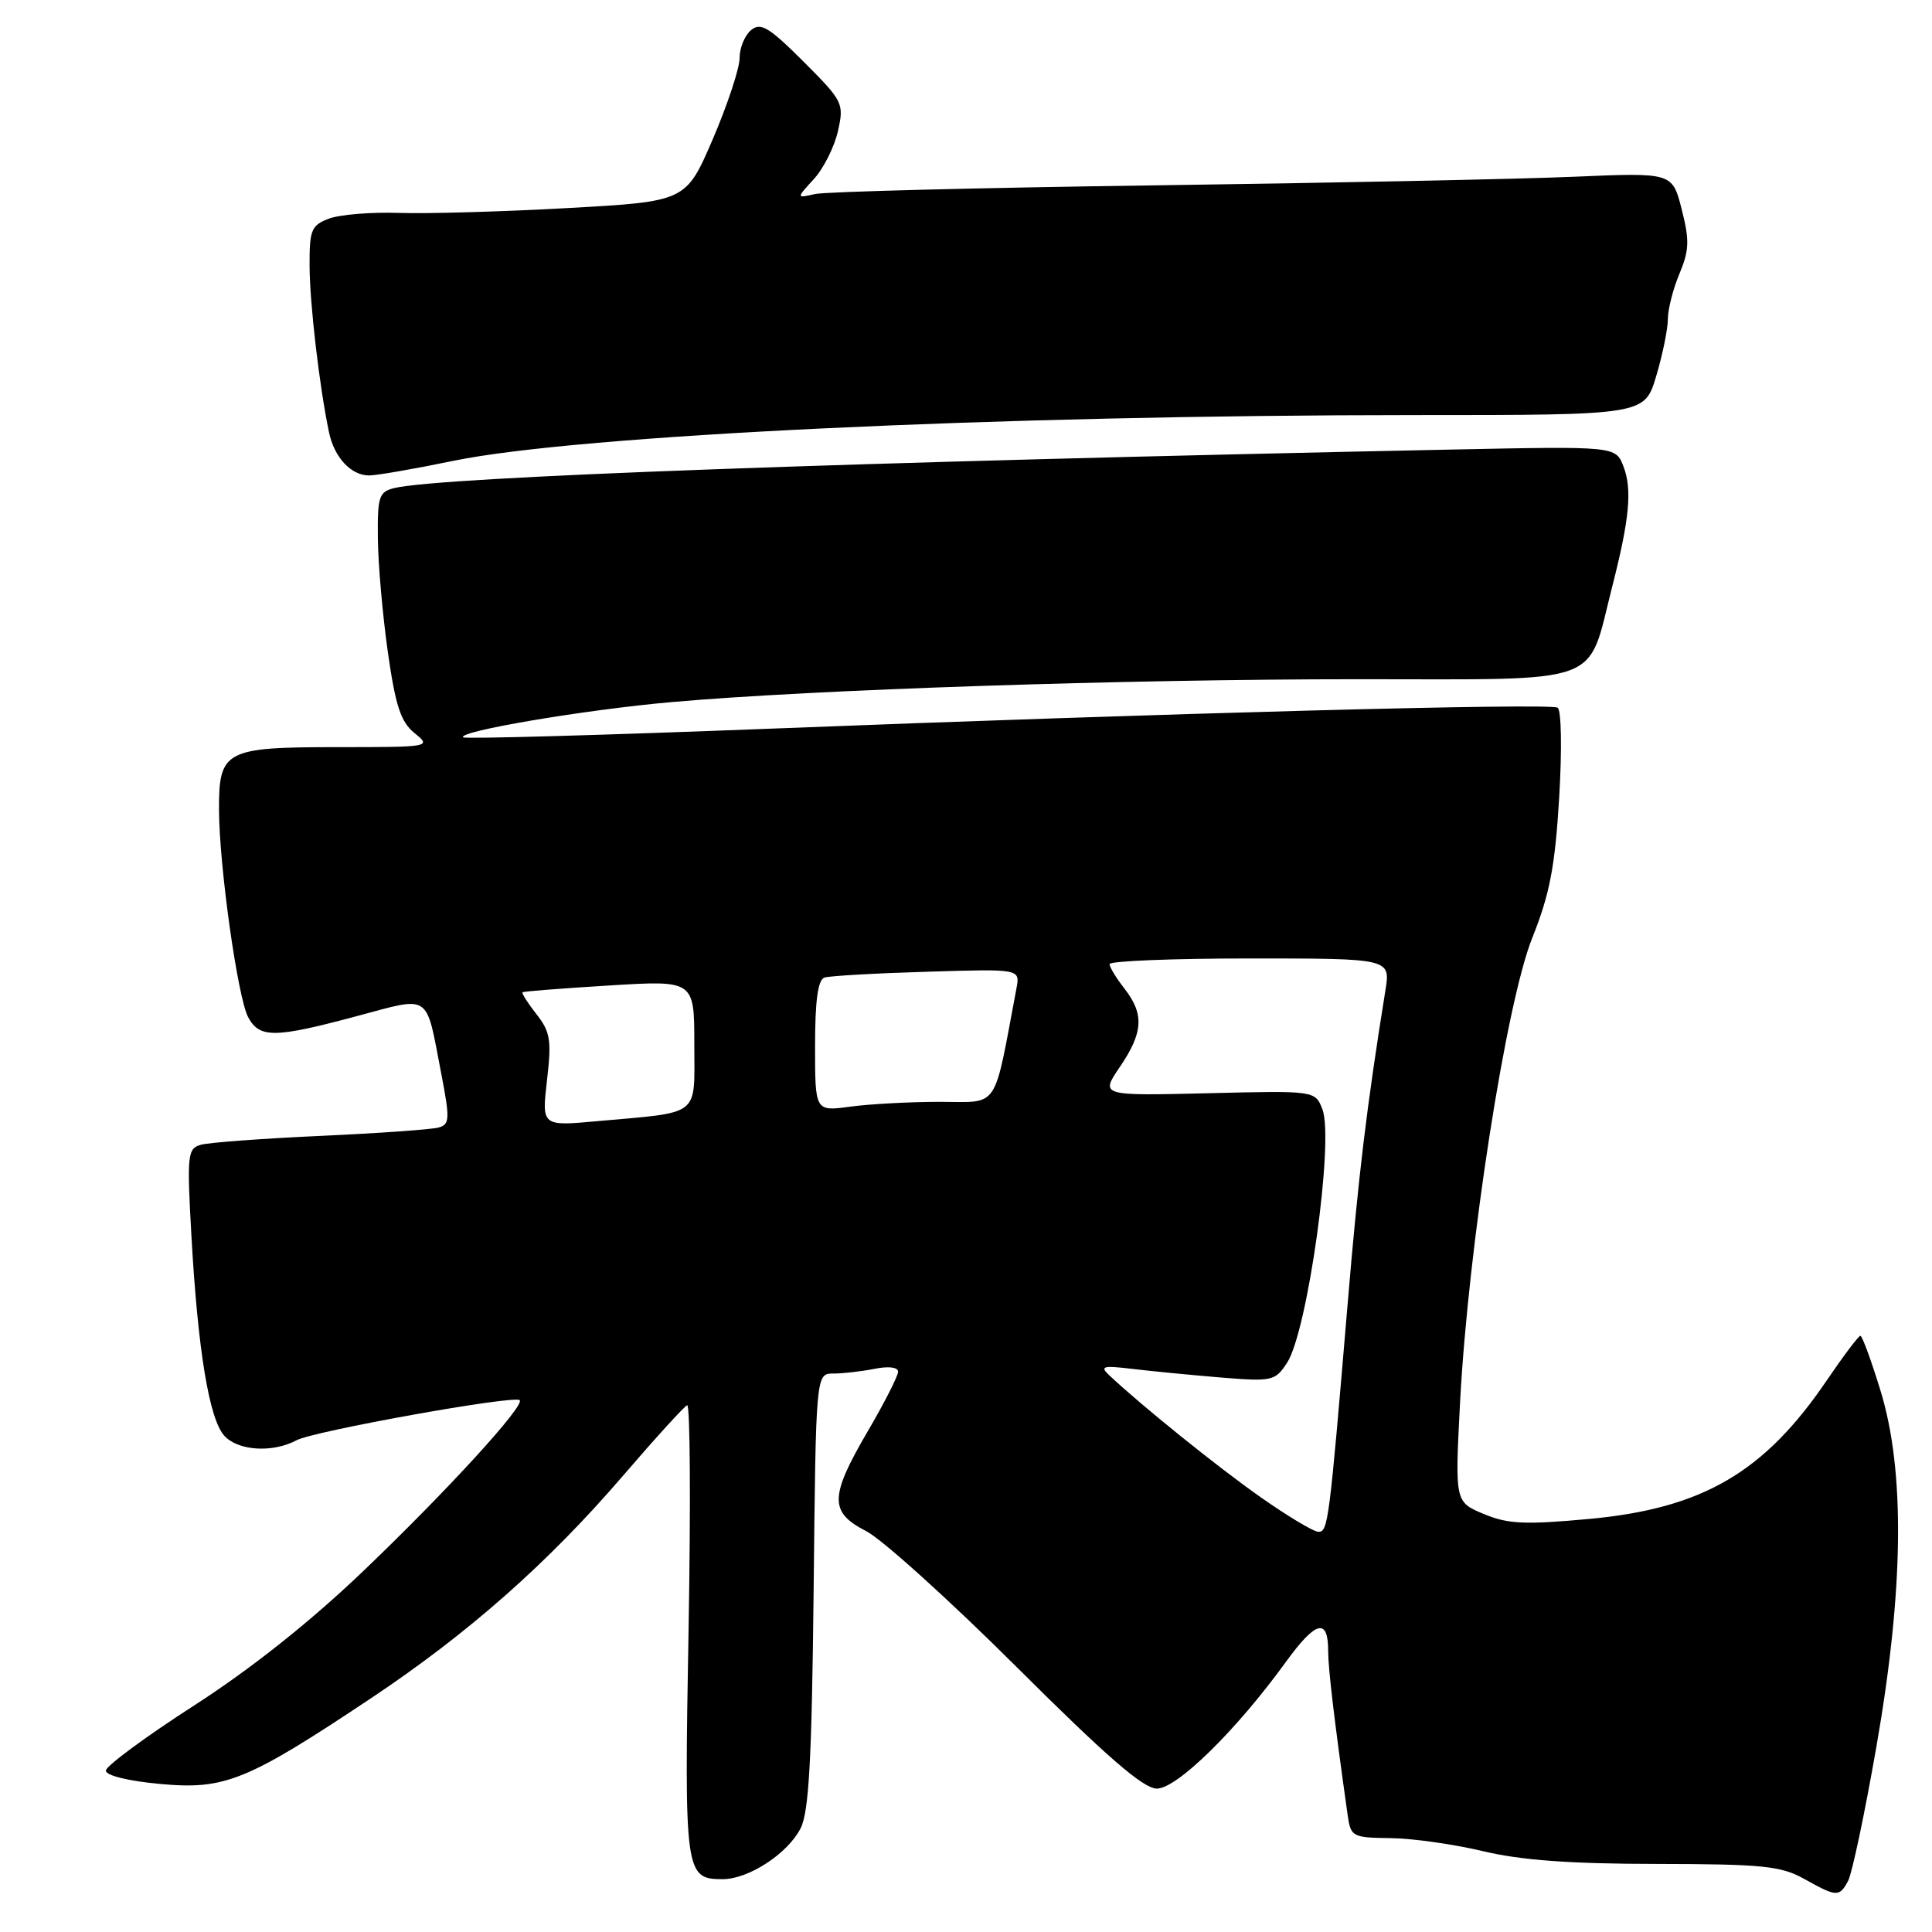 <?xml version="1.0" encoding="UTF-8" standalone="no"?>
<!DOCTYPE svg PUBLIC "-//W3C//DTD SVG 1.1//EN" "http://www.w3.org/Graphics/SVG/1.1/DTD/svg11.dtd" >
<svg xmlns="http://www.w3.org/2000/svg" xmlns:xlink="http://www.w3.org/1999/xlink" version="1.1" viewBox="0 0 256 256">
 <g >
 <path fill="currentColor"
d=" M 244.89 249.21 C 245.41 248.23 247.10 240.24 248.63 231.46 C 252.27 210.63 252.45 194.89 249.17 184.25 C 247.95 180.26 246.75 177.00 246.51 177.00 C 246.27 177.00 244.27 179.65 242.07 182.89 C 233.77 195.12 225.60 199.88 210.55 201.27 C 202.04 202.05 199.81 201.95 196.60 200.61 C 192.78 199.01 192.78 199.01 193.47 185.75 C 194.56 165.17 199.56 132.95 203.03 124.28 C 205.35 118.48 206.05 114.83 206.60 105.68 C 206.98 99.28 206.89 94.06 206.39 93.77 C 205.30 93.14 155.10 94.48 101.64 96.57 C 79.72 97.42 61.60 97.93 61.37 97.70 C 60.58 96.91 77.52 94.04 89.00 93.03 C 107.70 91.37 148.99 90.00 180.01 90.00 C 212.98 90.00 210.24 91.00 213.61 77.80 C 215.92 68.76 216.29 64.87 215.12 61.81 C 214.09 59.12 214.09 59.12 192.30 59.57 C 112.69 61.21 58.31 63.19 52.25 64.67 C 50.21 65.17 50.01 65.79 50.07 71.36 C 50.10 74.74 50.70 81.51 51.39 86.40 C 52.41 93.55 53.10 95.66 54.94 97.15 C 57.19 98.97 57.04 99.00 44.68 99.00 C 29.80 99.00 28.99 99.43 29.02 107.32 C 29.05 114.82 31.50 132.19 32.88 134.78 C 34.38 137.58 36.36 137.57 47.21 134.66 C 57.22 131.99 56.38 131.43 58.46 142.22 C 59.63 148.27 59.59 148.99 58.13 149.40 C 57.23 149.66 50.20 150.16 42.50 150.51 C 34.80 150.86 27.65 151.39 26.61 151.69 C 24.84 152.19 24.76 152.99 25.37 163.86 C 26.22 178.93 27.72 188.04 29.72 190.24 C 31.54 192.25 36.12 192.54 39.30 190.84 C 41.58 189.62 68.17 184.84 68.86 185.53 C 69.58 186.25 59.19 197.60 48.15 208.16 C 41.13 214.88 33.26 221.13 25.70 226.00 C 19.30 230.12 14.05 234.00 14.03 234.61 C 14.01 235.26 16.97 235.99 21.19 236.38 C 29.78 237.18 32.68 236.01 49.08 225.08 C 62.05 216.44 72.58 207.14 82.59 195.50 C 86.84 190.55 90.65 186.37 91.05 186.20 C 91.45 186.04 91.53 199.42 91.24 215.92 C 90.66 248.26 90.76 249.00 95.75 249.00 C 99.19 249.00 104.36 245.63 106.08 242.27 C 107.19 240.11 107.57 233.16 107.81 210.75 C 108.11 182.00 108.11 182.00 110.43 182.00 C 111.71 182.00 114.16 181.72 115.87 181.38 C 117.73 181.00 119.00 181.16 119.00 181.76 C 119.00 182.32 117.20 185.86 115.00 189.62 C 109.90 198.34 109.87 200.38 114.79 202.89 C 116.87 203.96 125.85 212.06 134.73 220.91 C 146.64 232.78 151.51 237.00 153.29 237.00 C 155.95 237.00 163.80 229.30 170.36 220.25 C 174.36 214.73 176.00 214.31 175.99 218.81 C 175.99 221.11 176.81 228.02 178.57 240.50 C 178.98 243.39 179.19 243.50 184.25 243.56 C 187.14 243.59 192.65 244.37 196.50 245.29 C 201.52 246.49 208.04 246.97 219.52 246.98 C 233.49 247.00 235.98 247.25 239.02 248.94 C 243.39 251.38 243.72 251.40 244.89 249.21 Z  M 60.09 61.06 C 76.65 57.65 132.43 55.00 187.59 55.00 C 217.92 55.00 217.92 55.00 219.46 49.82 C 220.31 46.97 221.00 43.58 221.00 42.29 C 221.00 40.99 221.69 38.28 222.54 36.26 C 223.84 33.15 223.88 31.82 222.83 27.72 C 221.59 22.86 221.59 22.86 208.54 23.42 C 201.37 23.73 176.38 24.24 153.00 24.56 C 129.62 24.88 109.38 25.40 108.00 25.71 C 105.50 26.28 105.50 26.28 107.83 23.74 C 109.12 22.34 110.55 19.48 111.03 17.39 C 111.86 13.69 111.72 13.42 106.46 8.15 C 101.89 3.59 100.79 2.93 99.52 3.99 C 98.68 4.68 98.00 6.35 98.00 7.70 C 98.00 9.05 96.40 13.88 94.45 18.43 C 90.89 26.70 90.89 26.70 75.20 27.57 C 66.56 28.05 56.50 28.34 52.84 28.21 C 49.17 28.09 45.01 28.43 43.59 28.97 C 41.25 29.85 41.00 30.46 41.02 35.23 C 41.04 40.22 42.32 51.21 43.59 57.26 C 44.28 60.60 46.51 63.00 48.91 63.00 C 49.89 63.00 54.92 62.13 60.09 61.06 Z  M 167.00 198.36 C 161.26 194.32 151.32 186.31 147.00 182.25 C 145.70 181.03 146.10 180.92 150.00 181.38 C 152.47 181.68 157.74 182.19 161.69 182.52 C 168.59 183.08 168.95 183.00 170.54 180.58 C 173.26 176.43 176.79 151.11 175.23 147.00 C 174.27 144.51 174.27 144.51 160.03 144.86 C 145.79 145.20 145.79 145.20 148.39 141.37 C 151.49 136.81 151.63 134.37 149.00 131.00 C 147.92 129.62 147.03 128.16 147.02 127.75 C 147.01 127.34 155.38 127.00 165.63 127.00 C 184.26 127.00 184.26 127.00 183.57 131.25 C 181.09 146.67 179.99 155.77 178.55 173.00 C 176.12 201.86 175.98 203.00 174.68 202.97 C 174.03 202.95 170.57 200.87 167.00 198.36 Z  M 72.48 143.14 C 73.10 137.83 72.92 136.72 71.08 134.38 C 69.92 132.90 69.09 131.60 69.24 131.48 C 69.38 131.36 74.56 130.96 80.75 130.58 C 92.00 129.89 92.00 129.89 92.00 138.37 C 92.00 148.11 93.02 147.31 79.14 148.56 C 71.78 149.23 71.78 149.23 72.48 143.14 Z  M 108.00 138.60 C 108.00 132.55 108.38 129.82 109.25 129.53 C 109.94 129.31 116.05 128.96 122.84 128.76 C 135.17 128.38 135.17 128.38 134.69 130.94 C 131.59 147.36 132.51 146.00 124.53 146.00 C 120.54 146.00 115.19 146.29 112.64 146.64 C 108.00 147.27 108.00 147.27 108.00 138.60 Z "/>
</g>
</svg>